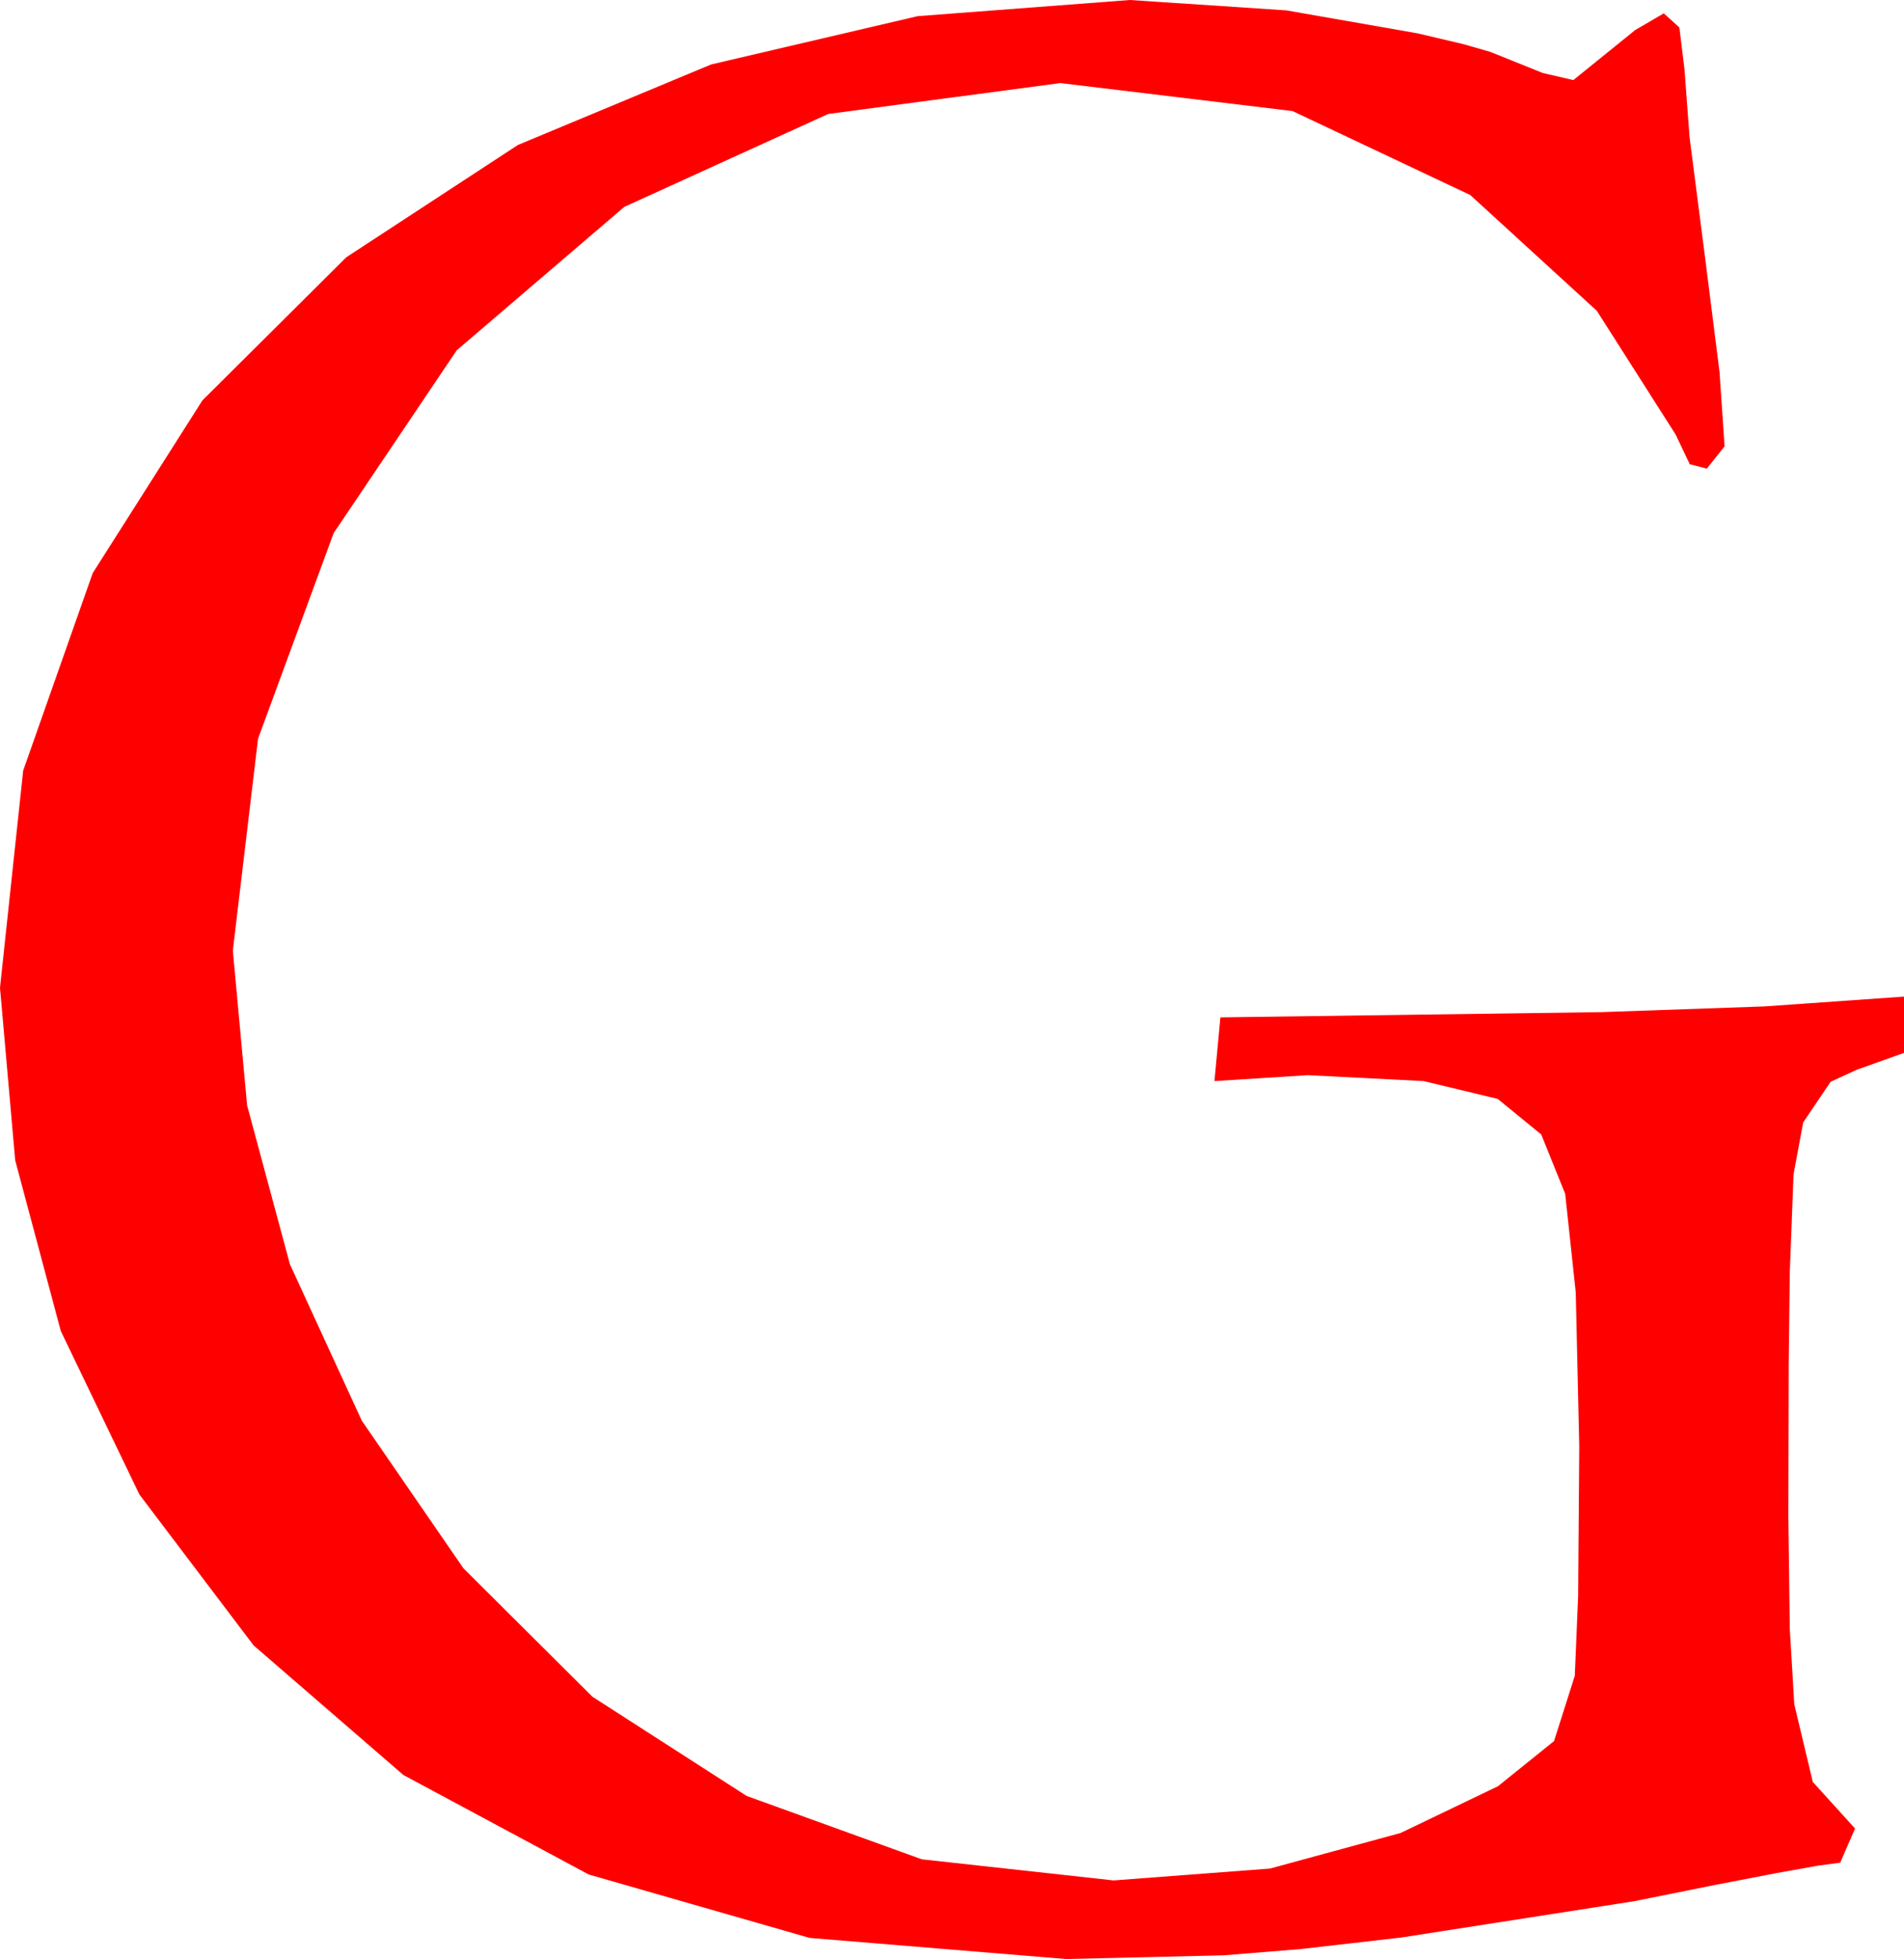 <?xml version="1.0" encoding="utf-8"?>
<!DOCTYPE svg PUBLIC "-//W3C//DTD SVG 1.1//EN" "http://www.w3.org/Graphics/SVG/1.1/DTD/svg11.dtd">
<svg width="37.617" height="38.701" xmlns="http://www.w3.org/2000/svg" xmlns:xlink="http://www.w3.org/1999/xlink" xmlns:xml="http://www.w3.org/XML/1998/namespace" version="1.1">
  <g>
    <g>
      <path style="fill:#FF0000;fill-opacity:1" d="M22.324,0L25.415,0.205 28.008,0.659 28.923,0.875 29.443,1.025 30.483,1.443 31.084,1.582 32.307,0.593 32.871,0.264 33.179,0.542 33.281,1.377 33.38,2.71 33.677,5.01 33.973,7.354 34.072,8.818 33.721,9.258 33.384,9.17 33.105,8.584 31.549,6.141 29.048,3.853 25.536,2.194 20.947,1.641 16.362,2.252 12.334,4.087 9.023,6.921 6.592,10.532 5.098,14.594 4.6,18.779 4.882,21.837 5.728,24.976 7.148,28.066 9.155,30.981 11.704,33.519 14.751,35.479 18.212,36.731 22.002,37.148 25.089,36.914 27.671,36.211 29.594,35.288 30.703,34.395 31.113,33.105 31.179,31.531 31.201,28.564 31.132,25.532 30.923,23.584 30.45,22.412 29.59,21.709 28.125,21.357 25.84,21.24 23.994,21.357 24.111,20.098 31.626,19.995 34.86,19.882 37.617,19.688 37.617,20.801 36.683,21.133 36.167,21.371 35.625,22.175 35.435,23.199 35.361,25.128 35.339,26.978 35.332,29.953 35.361,32.183 35.449,33.667 35.815,35.202 36.65,36.123 36.357,36.797 35.927,36.855 35.105,37.002 33.891,37.236 32.285,37.559 27.686,38.276 25.708,38.503 24.17,38.628 21.064,38.701 15.996,38.284 11.631,37.031 7.969,35.065 5.01,32.505 2.754,29.524 1.201,26.294 0.3,22.921 0,19.512 0.458,15.223 1.831,11.323 3.999,7.91 6.841,5.083 10.232,2.864 14.048,1.274 18.131,0.319 22.324,0z" />
    </g>
  </g>
</svg>